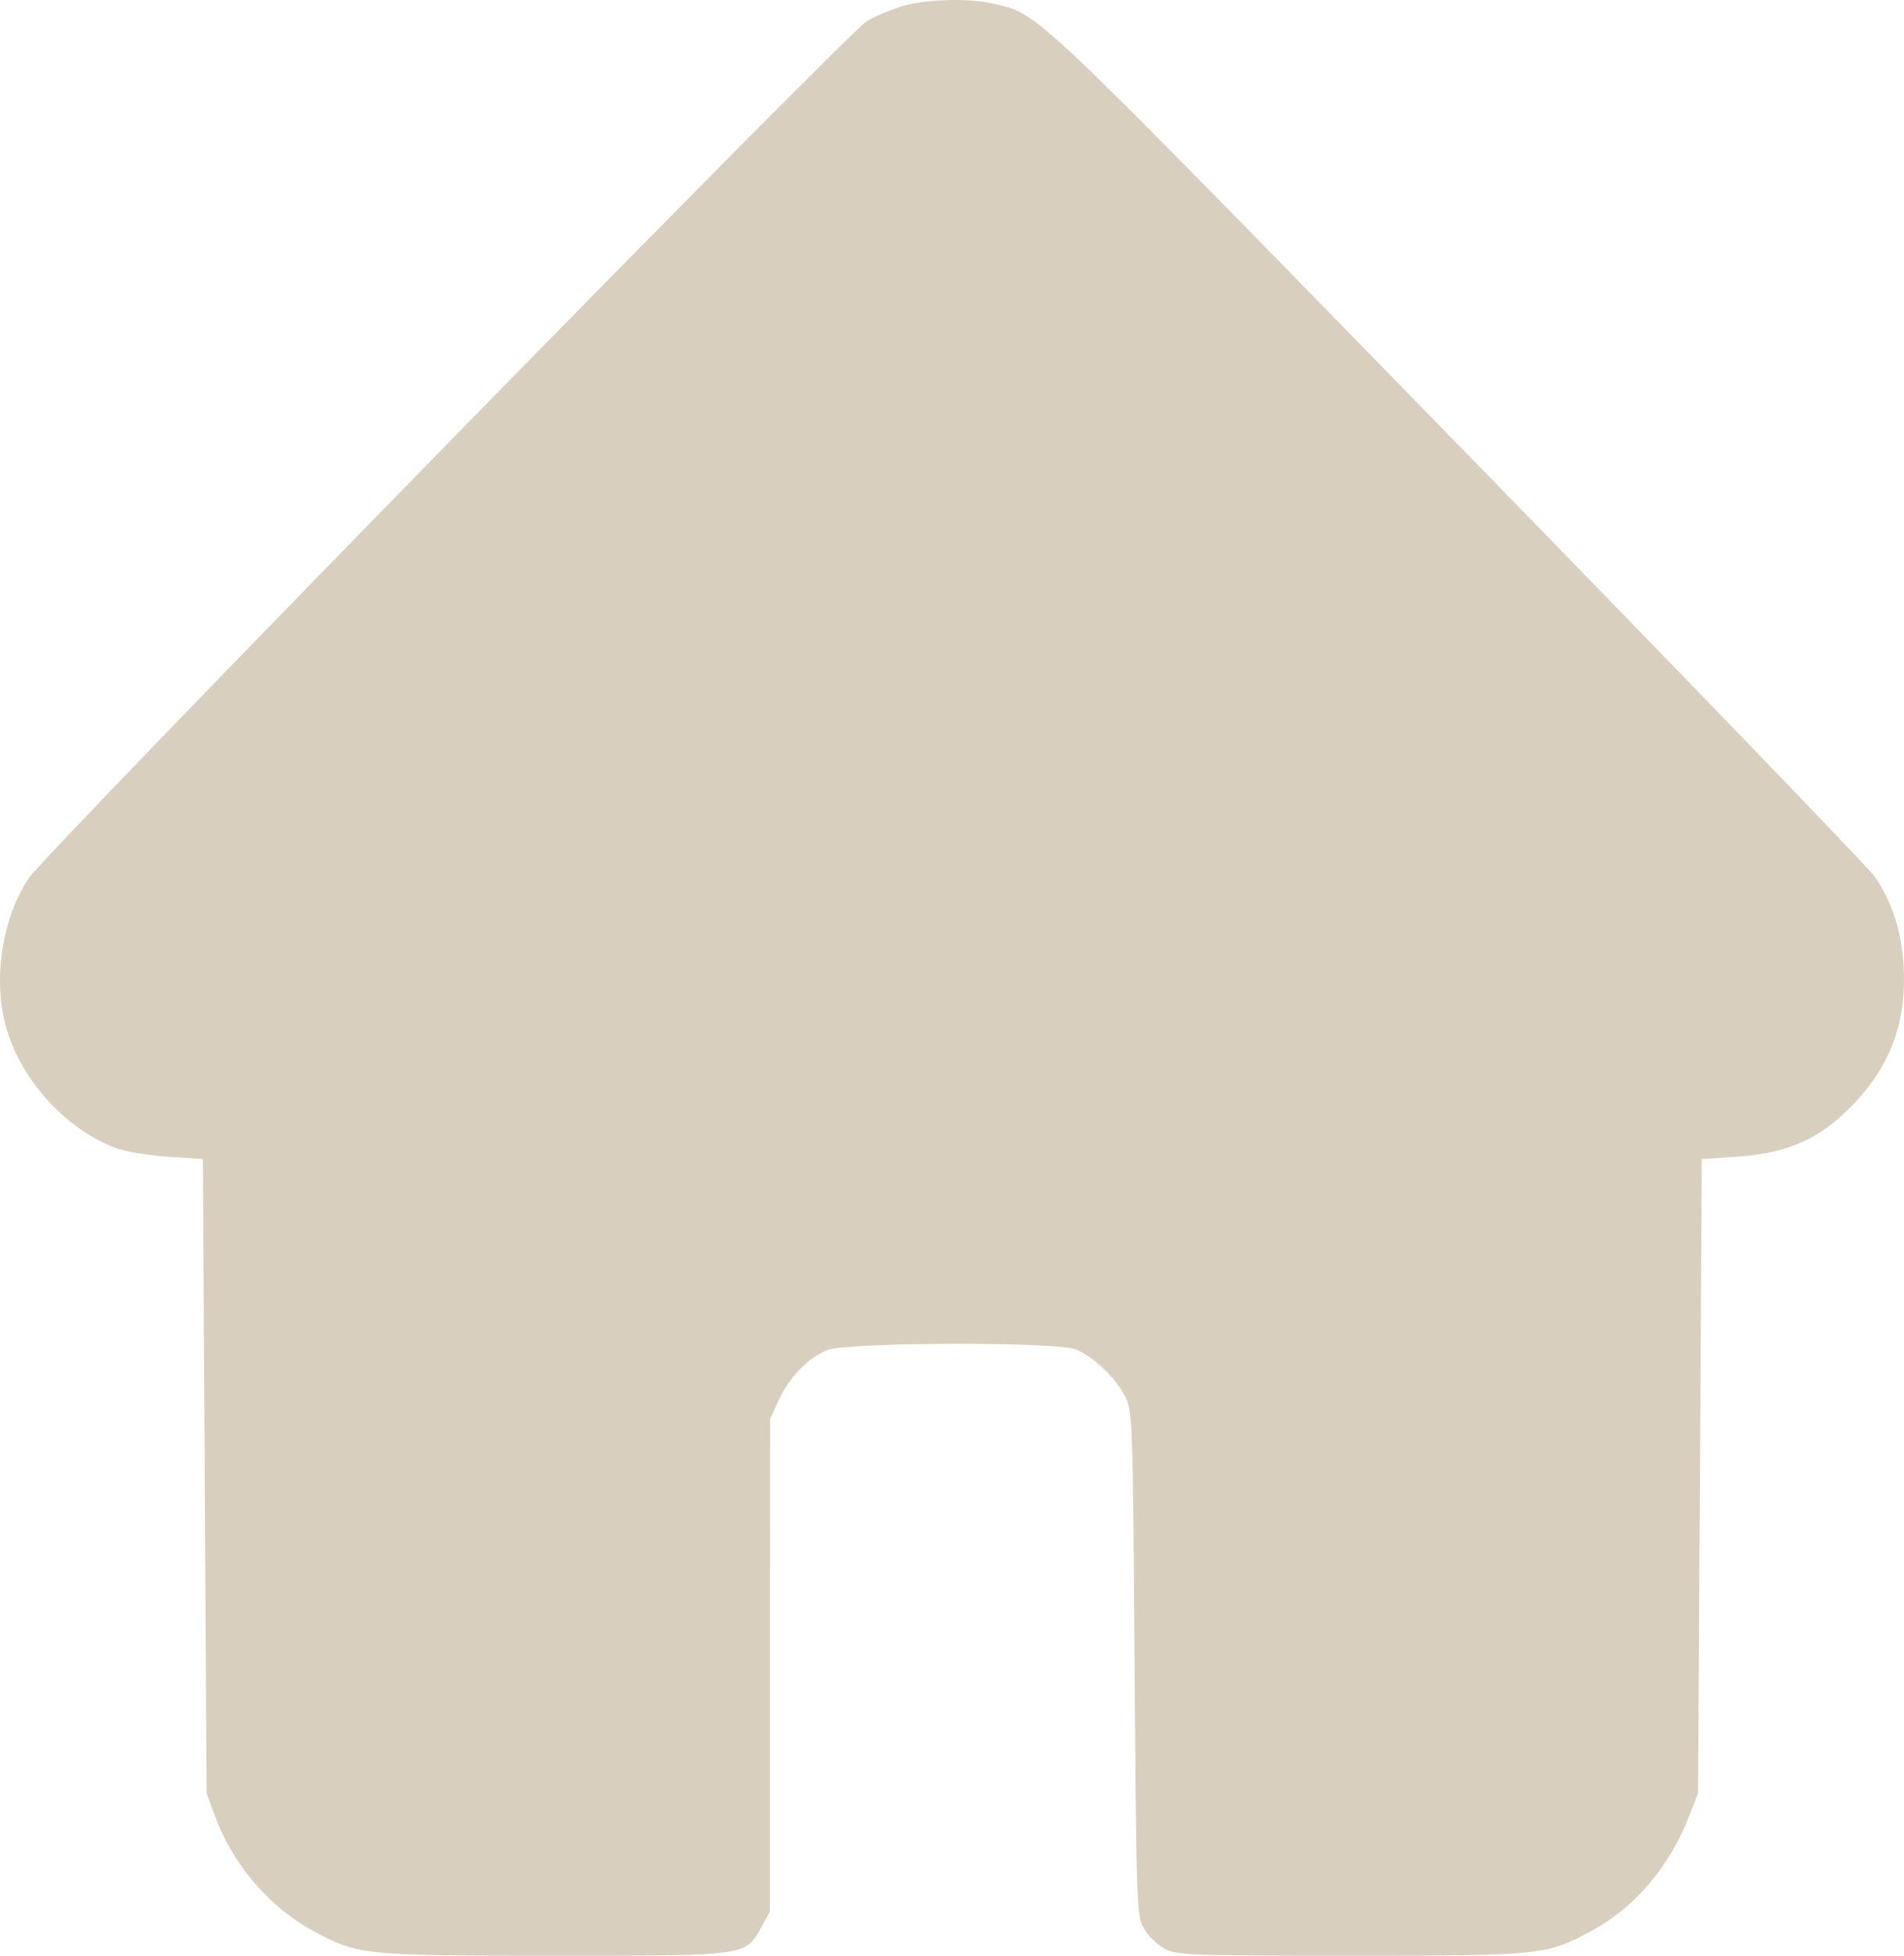<svg width="37" height="38" viewBox="0 0 37 38" fill="none" xmlns="http://www.w3.org/2000/svg">
<path fill-rule="evenodd" clip-rule="evenodd" d="M17.568 0.11C17.351 0.17 17.026 0.305 16.846 0.41C16.475 0.627 0.927 16.525 0.565 17.057C0.073 17.779 -0.124 18.897 0.079 19.803C0.321 20.883 1.214 21.913 2.246 22.306C2.424 22.373 2.878 22.449 3.255 22.475L3.942 22.521L3.978 28.683L4.014 34.845L4.177 35.287C4.52 36.221 5.235 37.059 6.077 37.514C6.964 37.992 7.038 38 10.771 38C14.563 38 14.479 38.012 14.801 37.435L14.962 37.146L14.964 32.358L14.966 27.57L15.137 27.198C15.338 26.762 15.69 26.398 16.064 26.237C16.438 26.077 20.549 26.066 20.917 26.224C21.256 26.37 21.669 26.763 21.854 27.117C22.011 27.419 22.012 27.456 22.048 32.321C22.083 37.052 22.089 37.229 22.229 37.472C22.308 37.61 22.487 37.786 22.625 37.862C22.86 37.991 23.098 38 26.242 38C29.977 38 30.049 37.993 30.939 37.512C31.768 37.065 32.445 36.267 32.825 35.29L32.998 34.845L33.035 28.683L33.071 22.521L33.757 22.475C34.81 22.403 35.455 22.092 36.136 21.326C36.781 20.602 37.056 19.769 36.991 18.738C36.949 18.083 36.767 17.526 36.435 17.038C36.32 16.869 32.67 13.085 28.324 8.63C19.867 -0.04 20.211 0.287 19.293 0.069C18.843 -0.037 18.032 -0.018 17.568 0.11Z" fill="#D9CFBF"/>
</svg>
